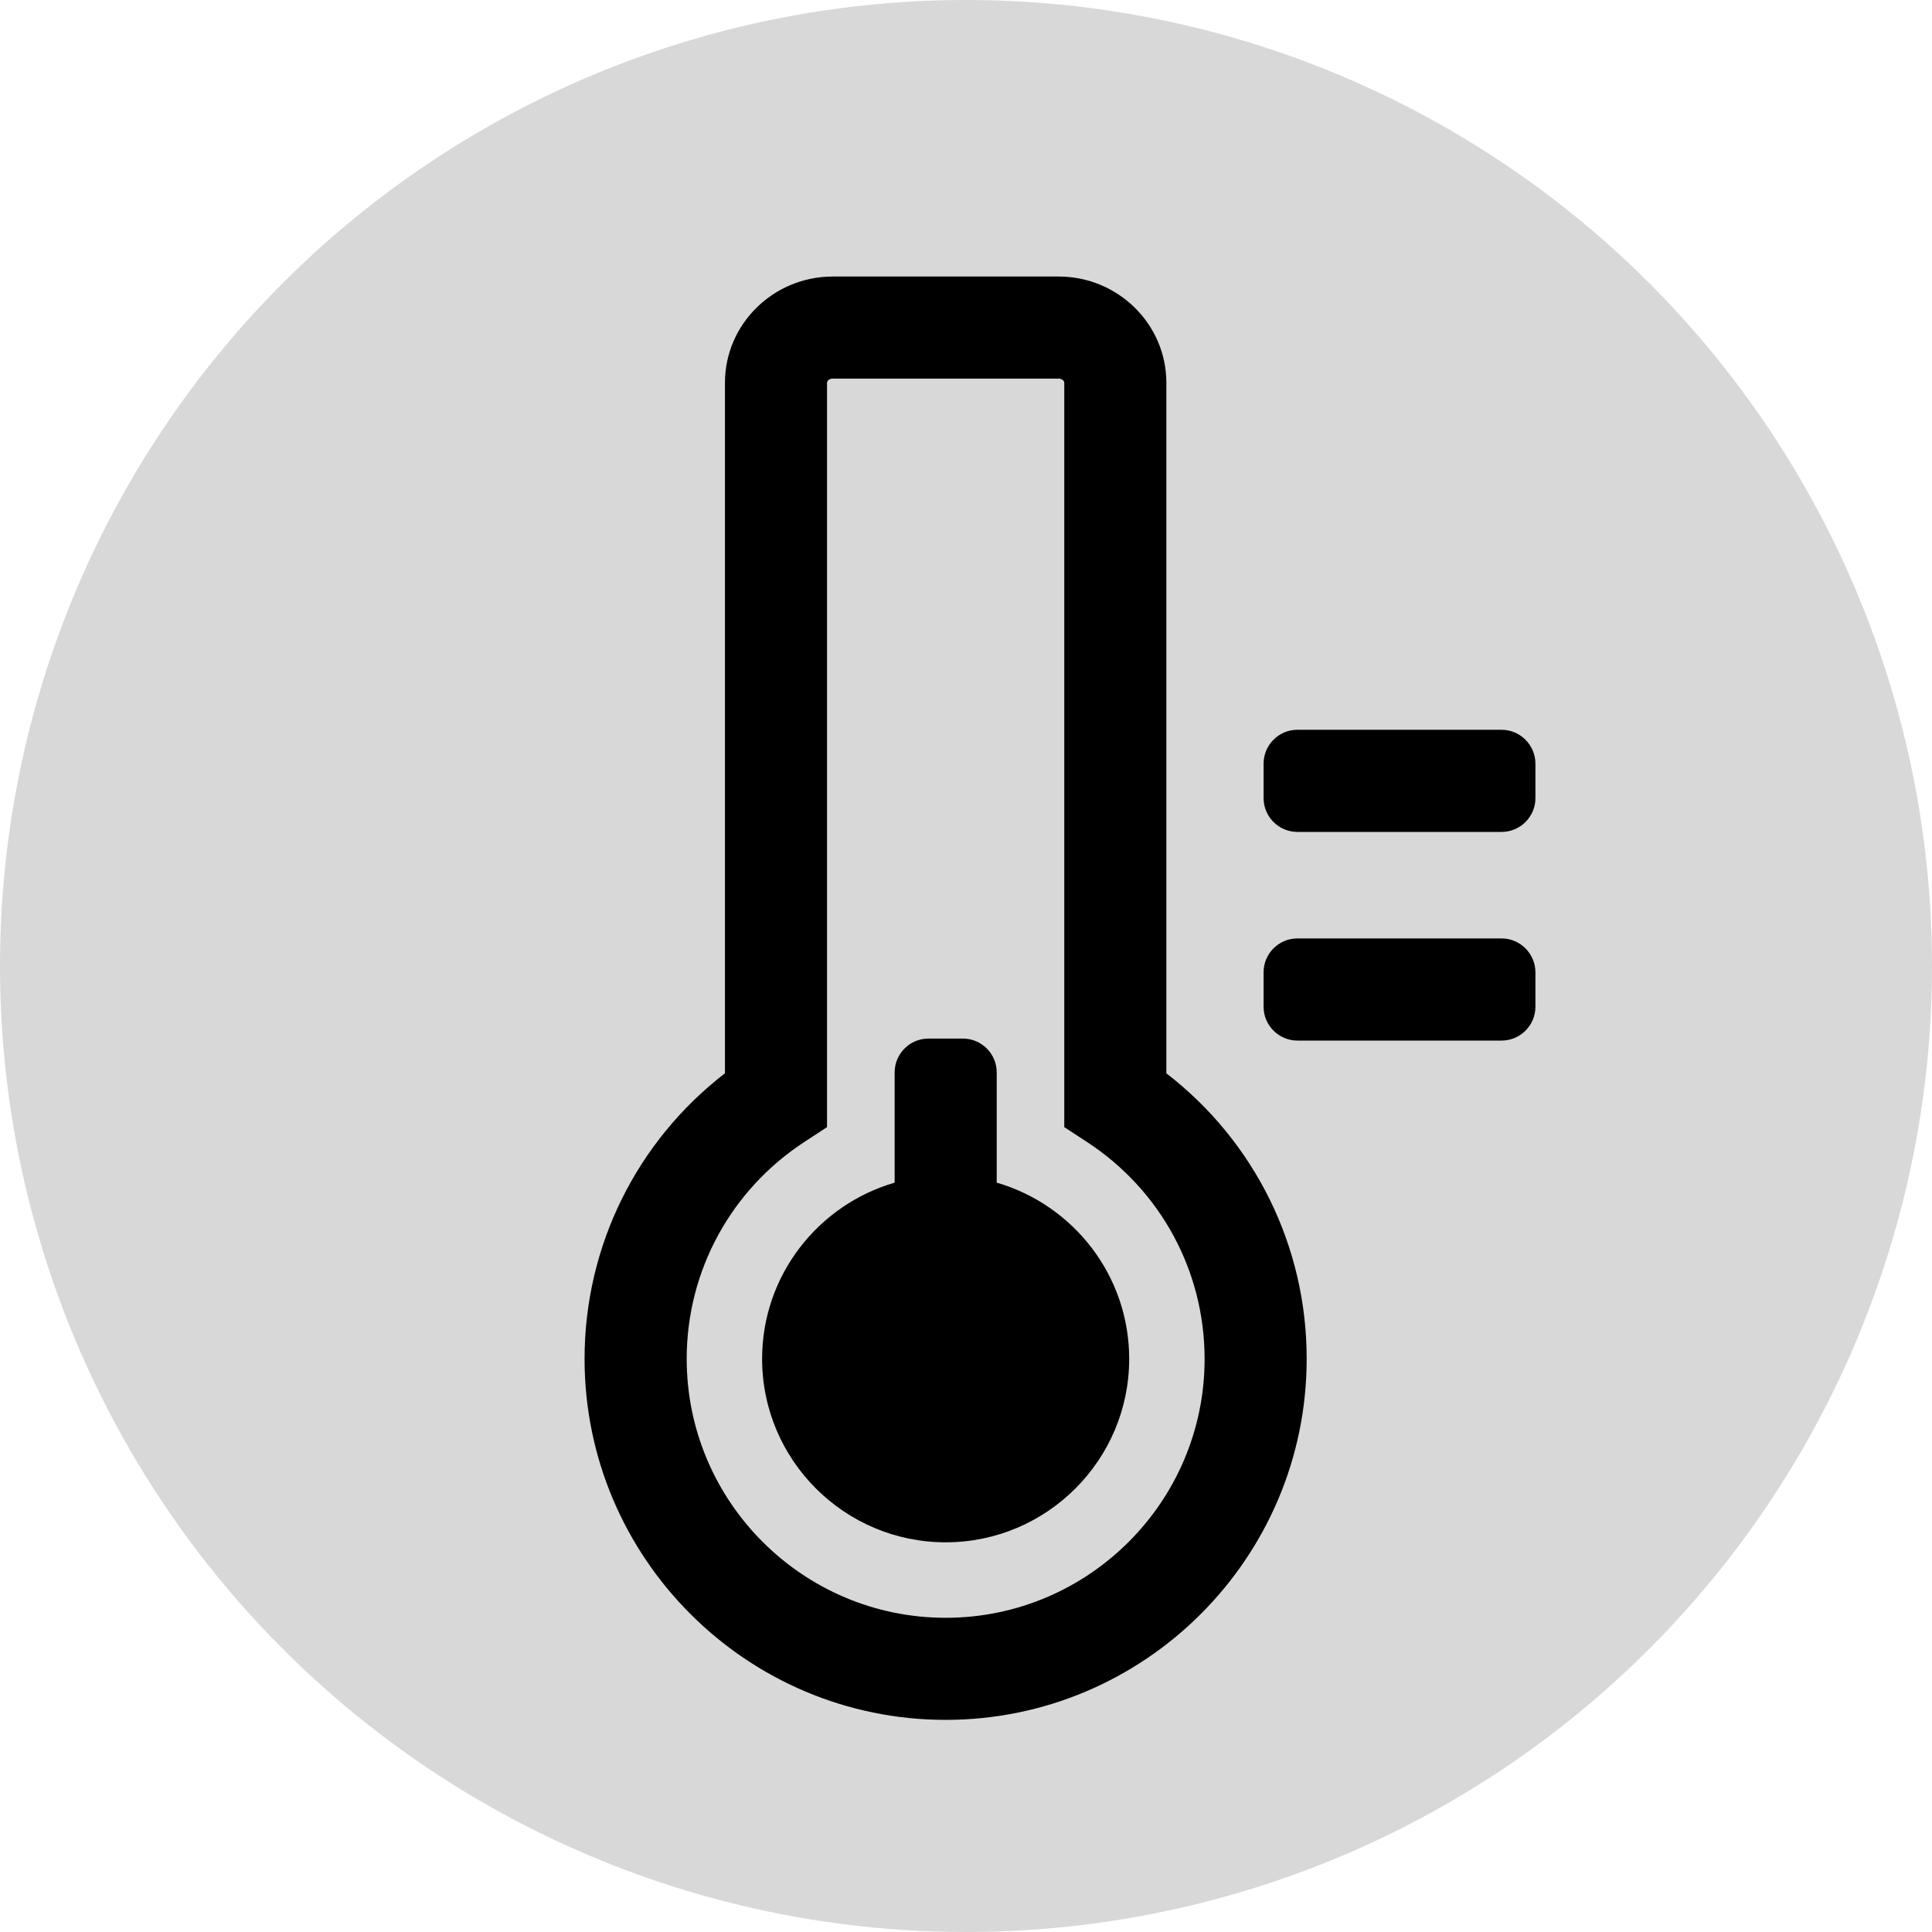 <?xml version="1.0" encoding="UTF-8" standalone="no"?>
<svg width="30px" height="30px" viewBox="0 0 30 30" version="1.1" xmlns="http://www.w3.org/2000/svg" xmlns:xlink="http://www.w3.org/1999/xlink">
    <!-- Generator: Sketch 48.2 (47327) - http://www.bohemiancoding.com/sketch -->
    <title>CHILL ICON</title>
    <desc>Created with Sketch.</desc>
    <defs></defs>
    <g id="UNLOAD-TOTES" stroke="none" stroke-width="1" fill="none" fill-rule="evenodd" transform="translate(-1377, -379)">
        <g id="CHILL-ICON" transform="translate(1377, 379)">
            <circle id="Oval-4" fill="#D8D8D8" cx="15" cy="15" r="15"></circle>
            <g id="noun_117542_cc" transform="translate(9, 4)" fill="#000000" fill-rule="nonzero">
                <g id="Group">
                    <path d="M9.111,12.666 L9.111,7.997 L9.111,3.153 L9.111,1.943 C9.111,1.034 8.361,0.294 7.438,0.294 L3.931,0.294 C3.008,0.294 2.257,1.034 2.257,1.943 L2.257,3.153 L2.257,7.997 L2.257,12.666 C0.885,13.725 0.077,15.352 0.077,17.1 C0.077,20.191 2.592,22.706 5.684,22.706 C8.775,22.706 11.29,20.191 11.29,17.1 C11.291,15.352 10.484,13.725 9.111,12.666 Z M5.684,21.121 C3.467,21.121 1.663,19.317 1.663,17.1 C1.663,15.741 2.344,14.484 3.484,13.736 L3.842,13.502 L3.842,7.997 L3.842,3.153 L3.842,1.943 C3.842,1.913 3.878,1.879 3.931,1.879 L7.438,1.879 C7.49,1.879 7.526,1.913 7.526,1.943 L7.526,3.153 L7.526,7.997 L7.526,13.502 L7.884,13.736 C9.025,14.484 9.705,15.741 9.705,17.1 C9.706,19.317 7.902,21.121 5.684,21.121 Z" id="Shape"></path>
                    <path d="M6.477,14.364 L6.477,12.652 C6.477,12.363 6.241,12.127 5.953,12.127 L5.416,12.127 C5.127,12.127 4.892,12.363 4.892,12.652 L4.892,14.364 C3.705,14.709 2.834,15.803 2.834,17.1 C2.834,18.671 4.113,19.949 5.684,19.949 C7.256,19.949 8.534,18.671 8.534,17.1 C8.534,15.803 7.663,14.709 6.477,14.364 Z" id="Shape"></path>
                    <path d="M14.317,7.332 L11.145,7.332 C10.857,7.332 10.621,7.568 10.621,7.857 L10.621,8.394 C10.621,8.682 10.857,8.918 11.145,8.918 L14.317,8.918 C14.606,8.918 14.842,8.682 14.842,8.394 L14.842,7.857 C14.841,7.568 14.605,7.332 14.317,7.332 Z" id="Shape"></path>
                    <path d="M14.317,10.572 L11.145,10.572 C10.857,10.572 10.621,10.808 10.621,11.097 L10.621,11.633 C10.621,11.922 10.857,12.158 11.145,12.158 L14.317,12.158 C14.606,12.158 14.842,11.922 14.842,11.633 L14.842,11.097 C14.841,10.808 14.605,10.572 14.317,10.572 Z" id="Shape"></path>
                </g>
            </g>
        </g>
    </g>
</svg>